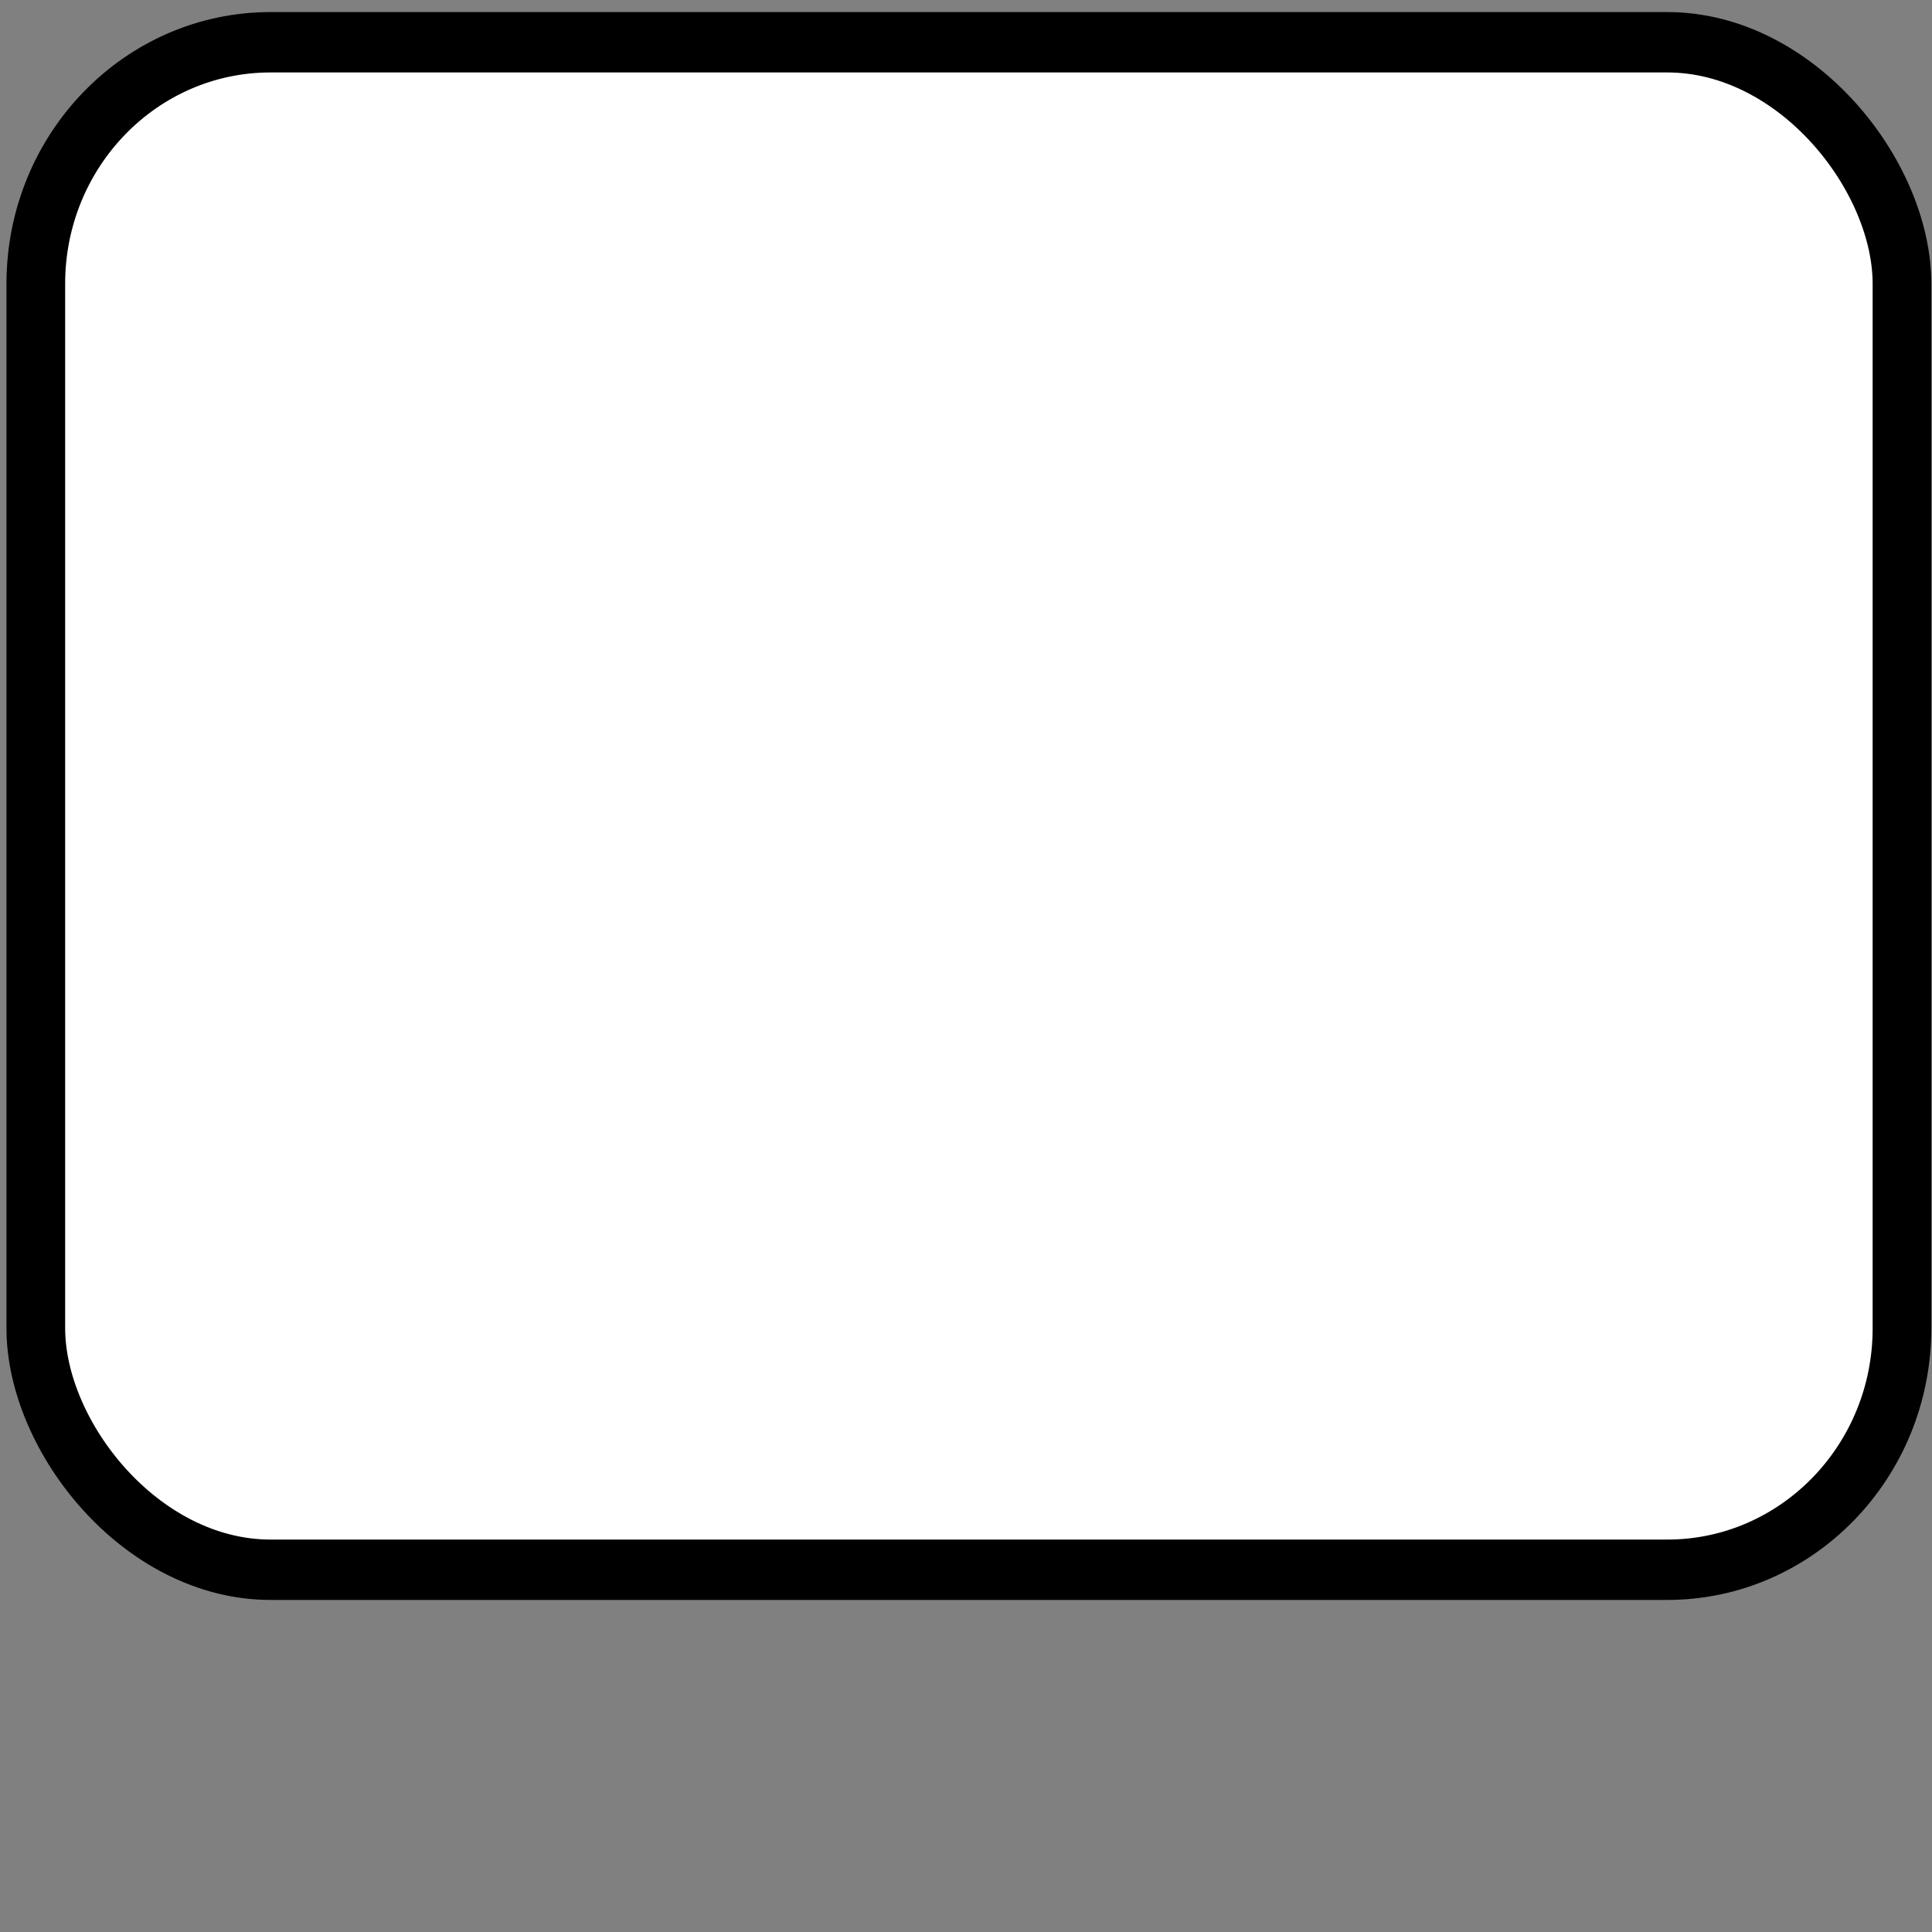 <svg contentScriptType="text/ecmascript" width="64.0px" xmlns:xlink="http://www.w3.org/1999/xlink" zoomAndPan="magnify" contentStyleType="text/css" height="64.0px" viewBox="0 0 64.0 64.0" preserveAspectRatio="xMidYMid meet" xmlns="http://www.w3.org/2000/svg" version="1.0">
<rect x="0" y="0" width="64.0" height="64.0" fill="#808080" stroke="none"/>
<defs/>
<rect x="0.2" y="0.2" transform="matrix( 0.972, 0, 0, 1, 0.992, 1.2)" width="63.6" style="stroke-width:2.0;stroke:#000000;stroke-linejoin:round;fill:#ffffff;stroke-linecap:round;" rx="8.0" height="50.6" ry="8.0"/>
</svg>
